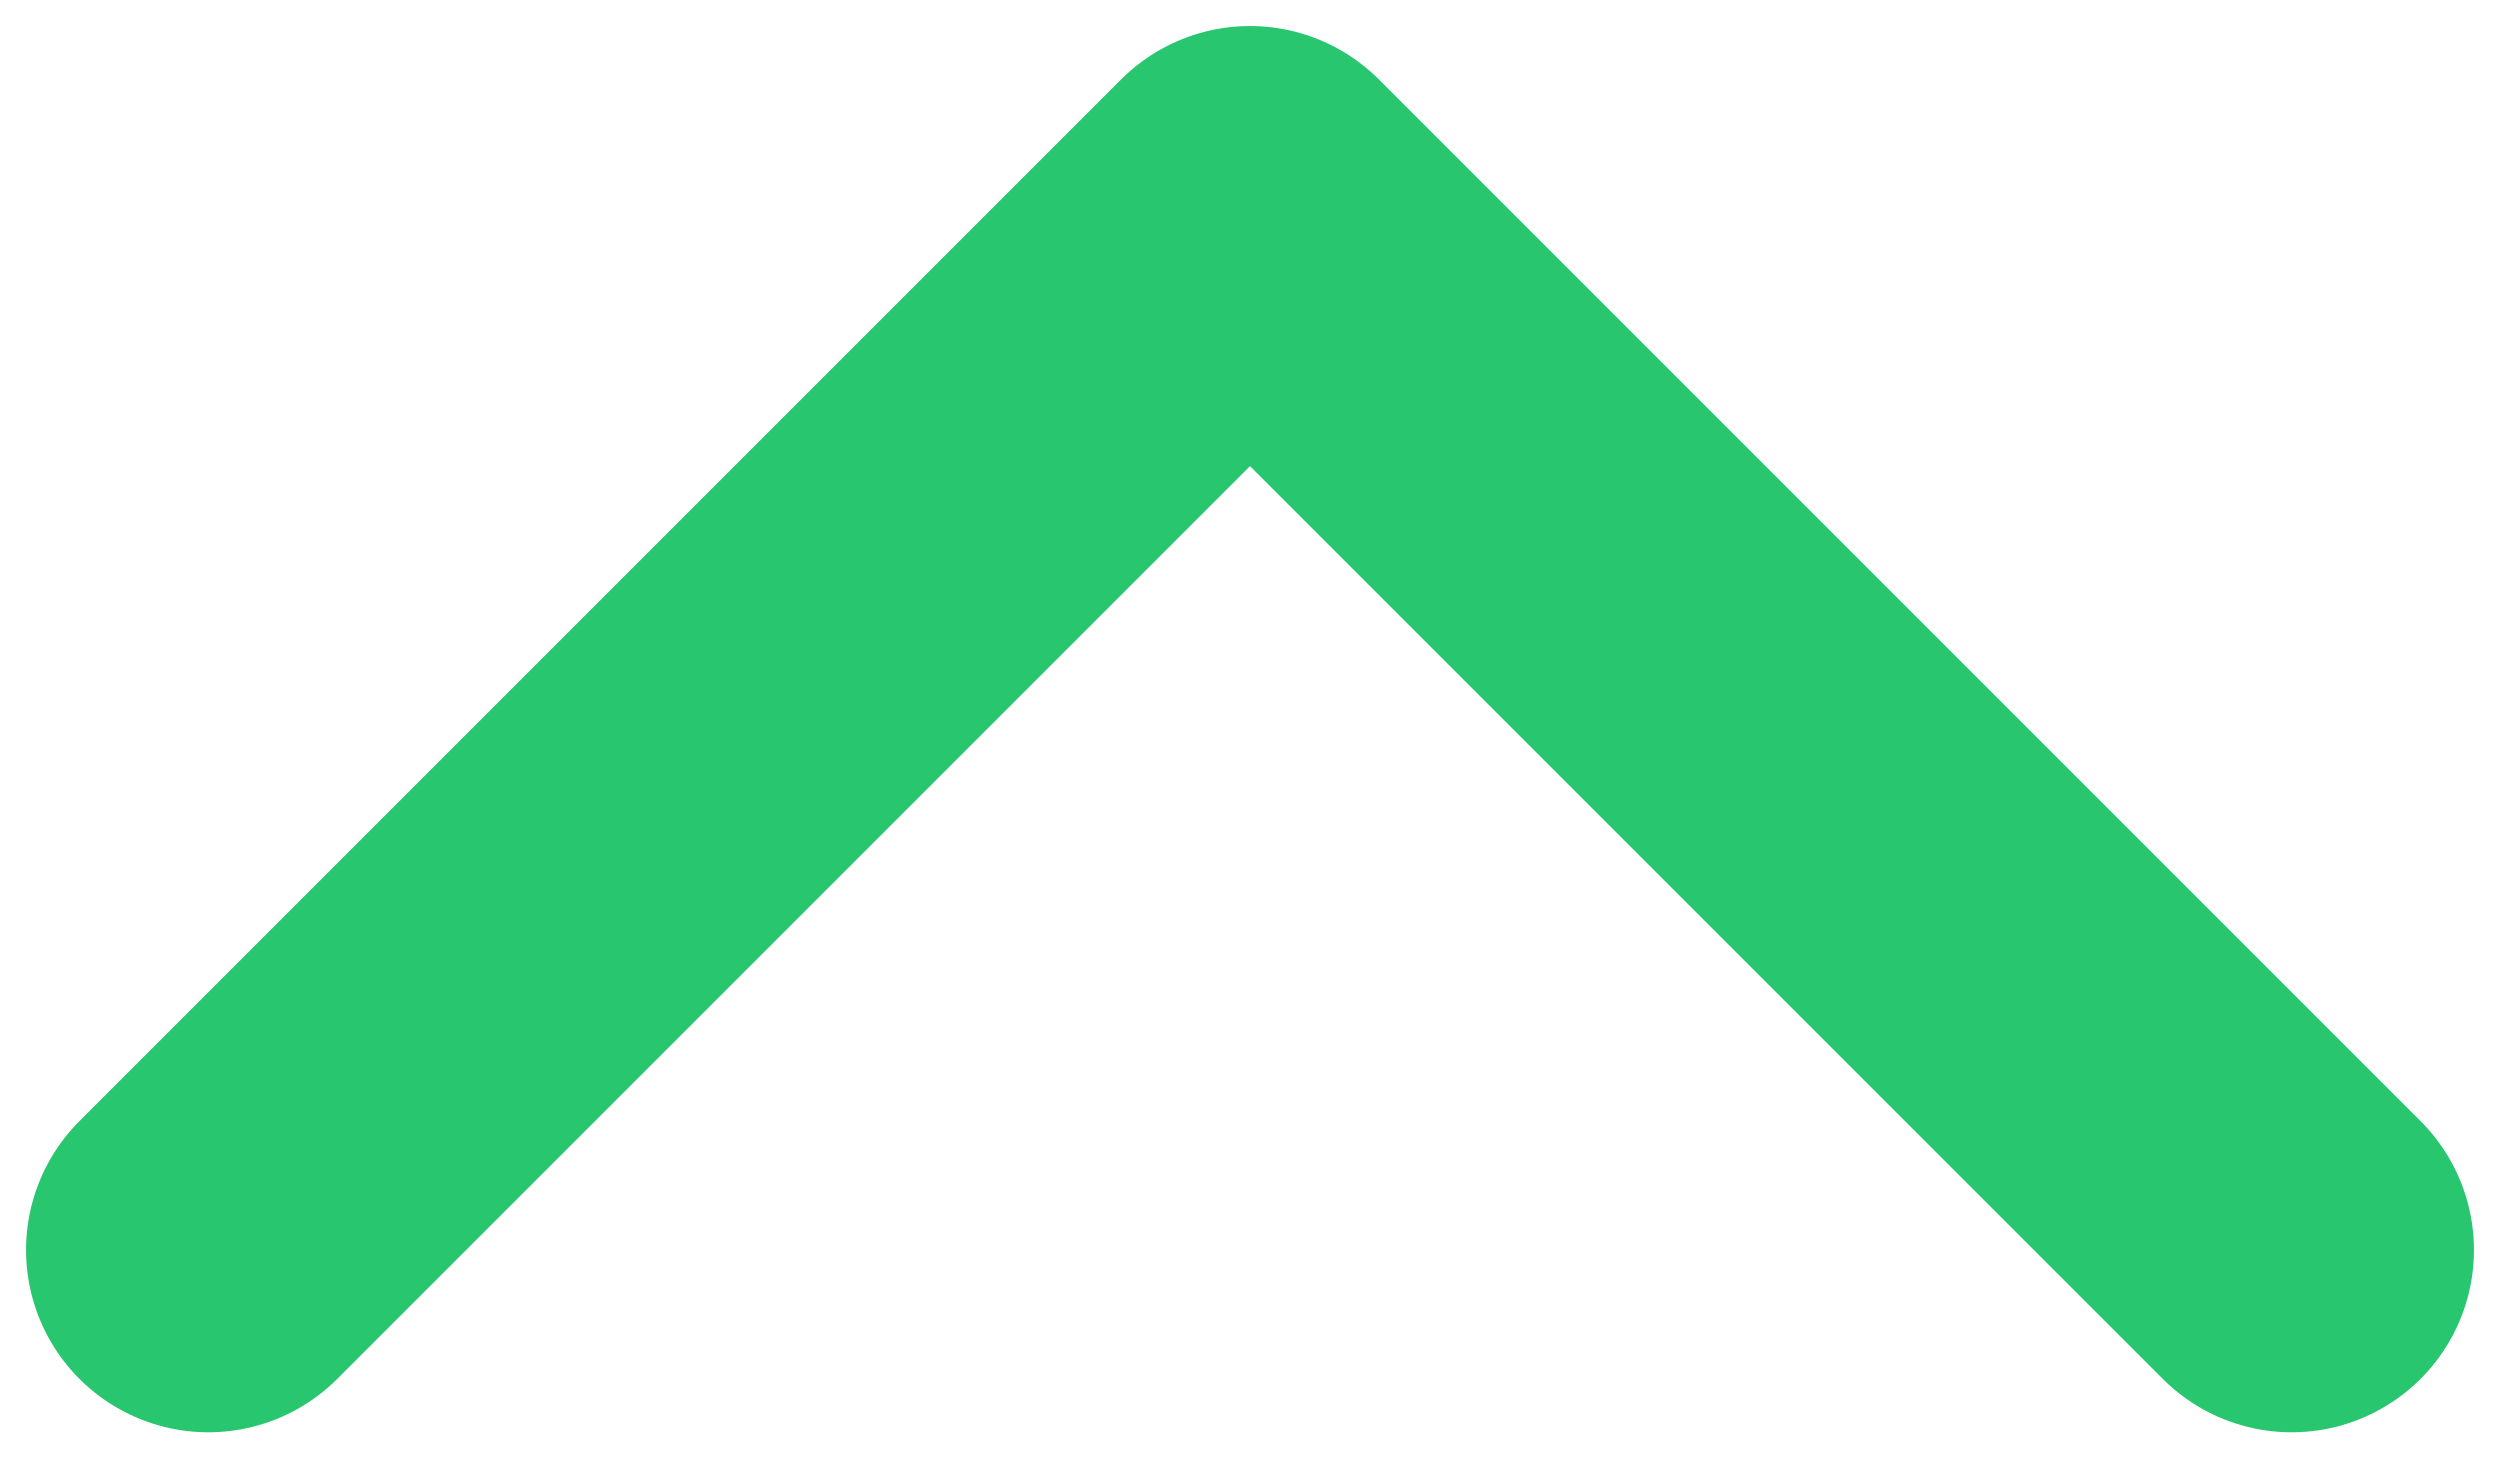 <svg width="12" height="7" viewBox="0 0 12 7" fill="none" xmlns="http://www.w3.org/2000/svg">
<path d="M1 6L6 1L11 6" stroke="#28C76F" stroke-width="1.75" stroke-linecap="round" stroke-linejoin="round"/>
</svg>
